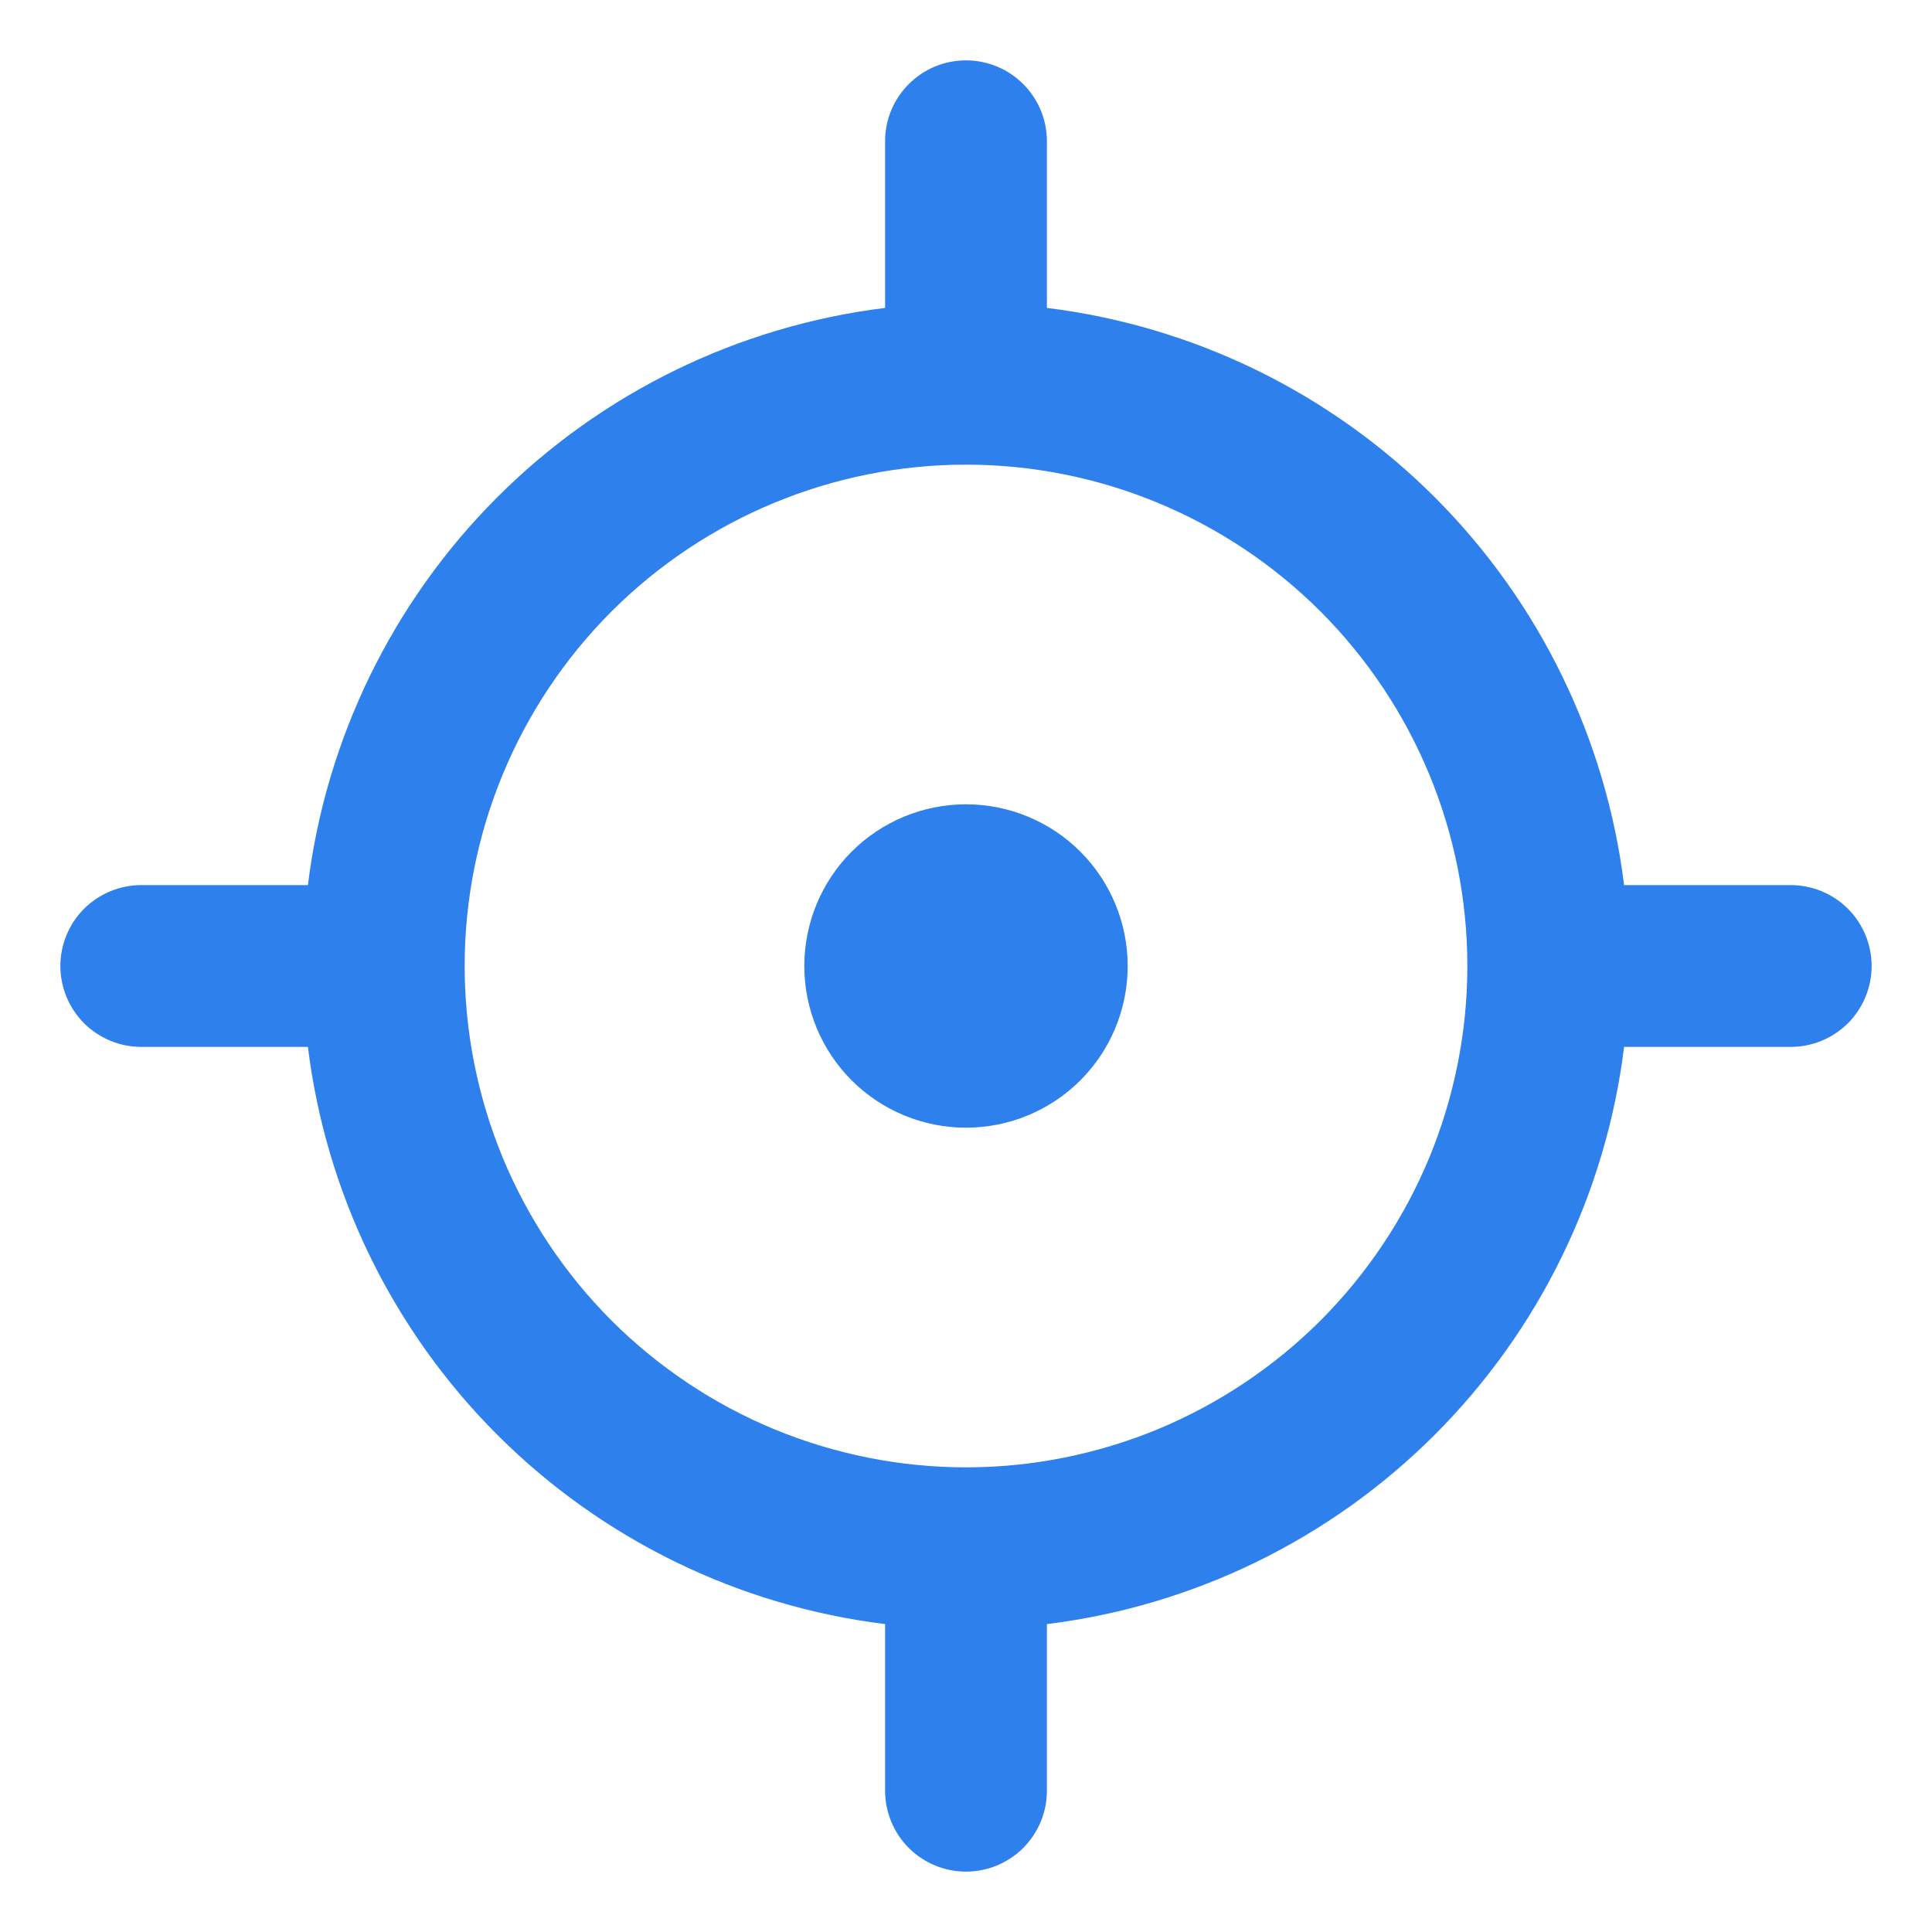 <svg width="16" height="16" viewBox="0 0 16 16" fill="none" xmlns="http://www.w3.org/2000/svg">
<g clip-path="url(#clip0_619_5280)">
<path fill-rule="evenodd" clip-rule="evenodd" d="M8 0.5C8.37 0.5 8.67 0.8 8.67 1.17V2.55C9.885 2.7 11.016 3.252 11.882 4.118C12.748 4.984 13.3 6.115 13.45 7.33H14.83C15.008 7.33 15.178 7.401 15.304 7.526C15.429 7.652 15.5 7.822 15.5 8C15.5 8.178 15.429 8.348 15.304 8.474C15.178 8.599 15.008 8.67 14.83 8.67H13.45C13.3 9.885 12.748 11.016 11.882 11.882C11.016 12.748 9.885 13.3 8.67 13.45V14.83C8.67 15.008 8.599 15.178 8.474 15.304C8.348 15.429 8.178 15.5 8 15.5C7.822 15.5 7.652 15.429 7.526 15.304C7.401 15.178 7.33 15.008 7.33 14.83V13.45C6.115 13.3 4.984 12.748 4.118 11.882C3.252 11.016 2.7 9.885 2.55 8.67H1.17C0.992 8.67 0.822 8.599 0.696 8.474C0.571 8.348 0.5 8.178 0.5 8C0.5 7.822 0.571 7.652 0.696 7.526C0.822 7.401 0.992 7.33 1.17 7.33H2.55C2.7 6.115 3.252 4.984 4.118 4.118C4.984 3.252 6.115 2.7 7.33 2.55V1.17C7.33 0.8 7.63 0.5 8 0.5ZM3.848 8C3.848 8.545 3.956 9.085 4.164 9.589C4.373 10.092 4.679 10.55 5.064 10.936C5.45 11.321 5.907 11.627 6.411 11.836C6.915 12.044 7.455 12.152 8 12.152C8.545 12.152 9.085 12.044 9.589 11.836C10.092 11.627 10.55 11.321 10.936 10.936C11.321 10.55 11.627 10.092 11.836 9.589C12.044 9.085 12.152 8.545 12.152 8C12.152 6.899 11.714 5.843 10.936 5.064C10.157 4.286 9.101 3.848 8 3.848C6.899 3.848 5.843 4.286 5.064 5.064C4.286 5.843 3.848 6.899 3.848 8ZM6.661 8C6.661 7.645 6.802 7.304 7.053 7.053C7.304 6.802 7.645 6.661 8 6.661C8.355 6.661 8.696 6.802 8.947 7.053C9.198 7.304 9.339 7.645 9.339 8C9.339 8.355 9.198 8.696 8.947 8.947C8.696 9.198 8.355 9.339 8 9.339C7.645 9.339 7.304 9.198 7.053 8.947C6.802 8.696 6.661 8.355 6.661 8Z" fill="#2E80EC"/>
</g>
<defs>
<clipPath id="clip0_619_5280">
<rect width="15" height="15" fill="white" transform="translate(0.5 0.5)"/>
</clipPath>
</defs>
</svg>
